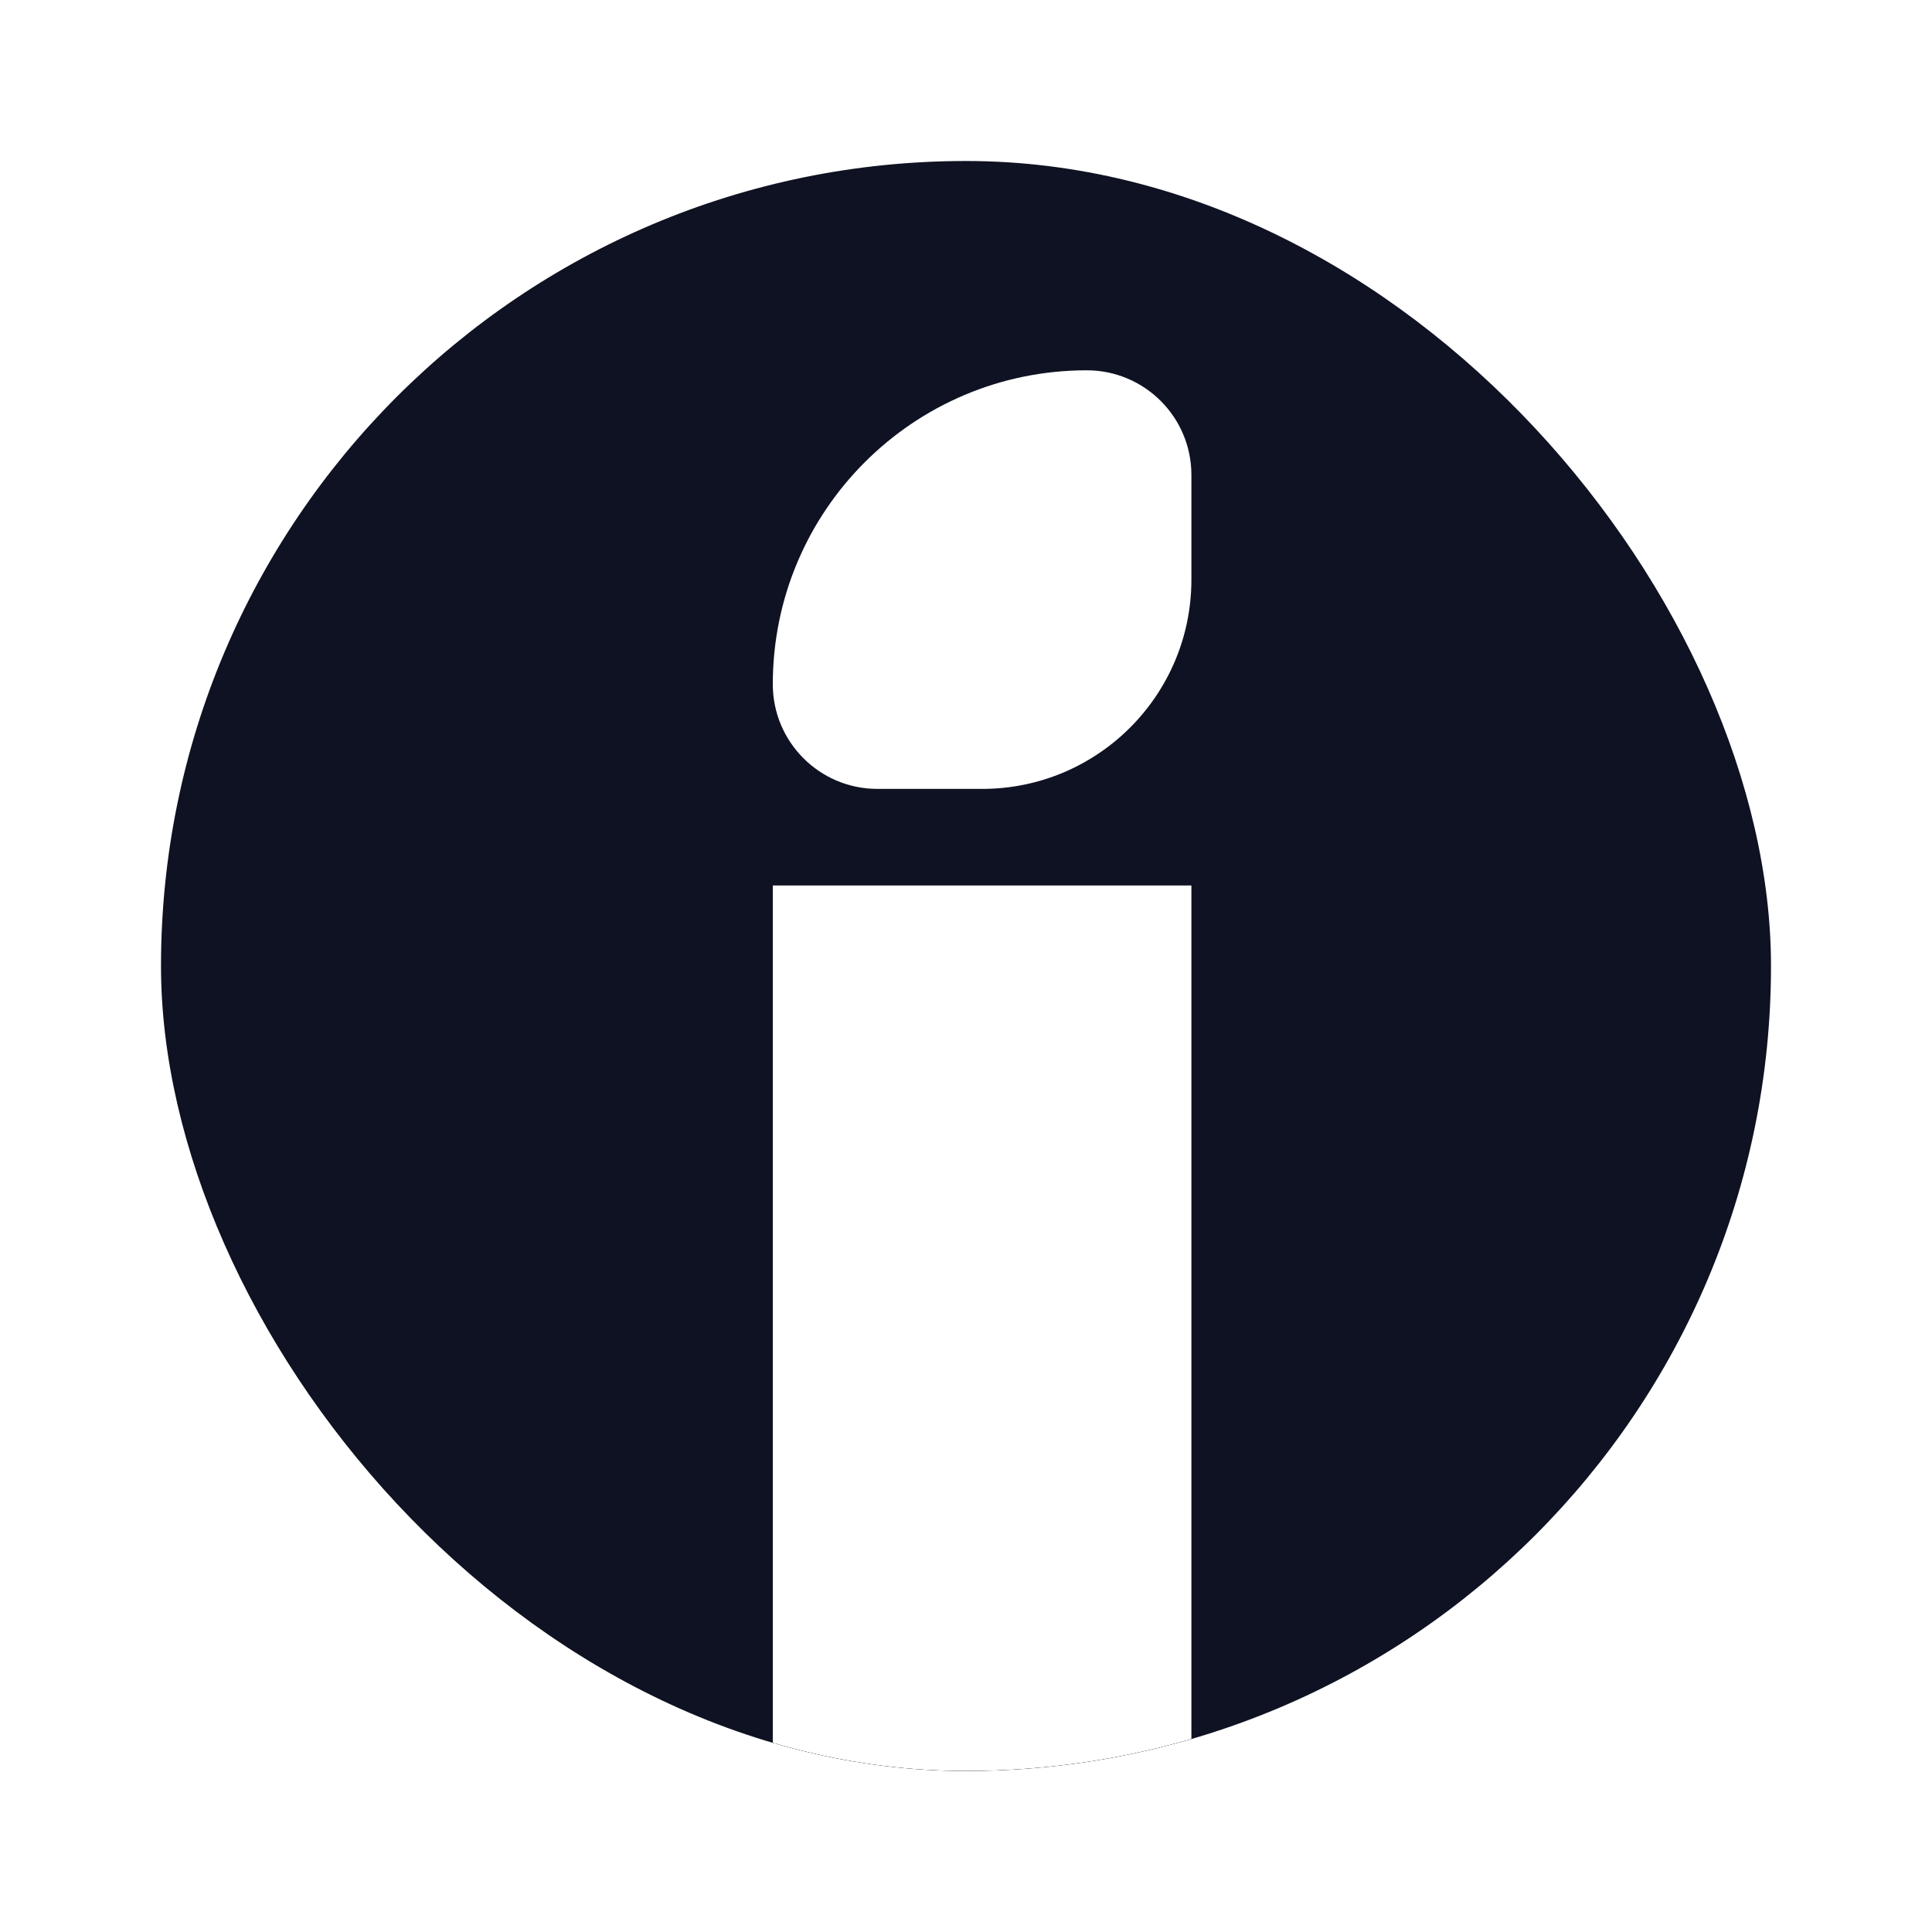 <svg width="60" height="60" viewBox="0 0 60 60" fill="none" xmlns="http://www.w3.org/2000/svg">
<g filter="url(#filter0_d_31_91)">
<g clip-path="url(#clip0_31_91)">
<rect x="5" y="9" width="50" height="50" rx="25" fill="#0E1222"/>
<g filter="url(#filter1_i_31_91)">
<rect x="24" y="27.5" width="13" height="52" fill="white"/>
</g>
<g filter="url(#filter2_i_31_91)">
<path d="M24 21.25C24 15.865 28.365 11.5 33.75 11.5V11.5C35.545 11.5 37 12.955 37 14.75V18C37 21.59 34.09 24.5 30.5 24.5H27.25C25.455 24.5 24 23.045 24 21.25V21.25Z" fill="white"/>
</g>
</g>
</g>
<defs>
<filter id="filter0_d_31_91" x="0" y="0" width="60" height="60" filterUnits="userSpaceOnUse" color-interpolation-filters="sRGB">
<feFlood flood-opacity="0" result="BackgroundImageFix"/>
<feColorMatrix in="SourceAlpha" type="matrix" values="0 0 0 0 0 0 0 0 0 0 0 0 0 0 0 0 0 0 127 0" result="hardAlpha"/>
<feOffset dy="-4"/>
<feGaussianBlur stdDeviation="2.5"/>
<feComposite in2="hardAlpha" operator="out"/>
<feColorMatrix type="matrix" values="0 0 0 0 0 0 0 0 0 0 0 0 0 0 0 0 0 0 0.1 0"/>
<feBlend mode="normal" in2="BackgroundImageFix" result="effect1_dropShadow_31_91"/>
<feBlend mode="normal" in="SourceGraphic" in2="effect1_dropShadow_31_91" result="shape"/>
</filter>
<filter id="filter1_i_31_91" x="24" y="27.5" width="13" height="54" filterUnits="userSpaceOnUse" color-interpolation-filters="sRGB">
<feFlood flood-opacity="0" result="BackgroundImageFix"/>
<feBlend mode="normal" in="SourceGraphic" in2="BackgroundImageFix" result="shape"/>
<feColorMatrix in="SourceAlpha" type="matrix" values="0 0 0 0 0 0 0 0 0 0 0 0 0 0 0 0 0 0 127 0" result="hardAlpha"/>
<feOffset dy="4"/>
<feGaussianBlur stdDeviation="1"/>
<feComposite in2="hardAlpha" operator="arithmetic" k2="-1" k3="1"/>
<feColorMatrix type="matrix" values="0 0 0 0 0 0 0 0 0 0 0 0 0 0 0 0 0 0 0.2 0"/>
<feBlend mode="normal" in2="shape" result="effect1_innerShadow_31_91"/>
</filter>
<filter id="filter2_i_31_91" x="24" y="11.5" width="13" height="15" filterUnits="userSpaceOnUse" color-interpolation-filters="sRGB">
<feFlood flood-opacity="0" result="BackgroundImageFix"/>
<feBlend mode="normal" in="SourceGraphic" in2="BackgroundImageFix" result="shape"/>
<feColorMatrix in="SourceAlpha" type="matrix" values="0 0 0 0 0 0 0 0 0 0 0 0 0 0 0 0 0 0 127 0" result="hardAlpha"/>
<feOffset dy="4"/>
<feGaussianBlur stdDeviation="1"/>
<feComposite in2="hardAlpha" operator="arithmetic" k2="-1" k3="1"/>
<feColorMatrix type="matrix" values="0 0 0 0 0 0 0 0 0 0 0 0 0 0 0 0 0 0 0.2 0"/>
<feBlend mode="normal" in2="shape" result="effect1_innerShadow_31_91"/>
</filter>
<clipPath id="clip0_31_91">
<rect x="5" y="9" width="50" height="50" rx="25" fill="white"/>
</clipPath>
</defs>
</svg>
